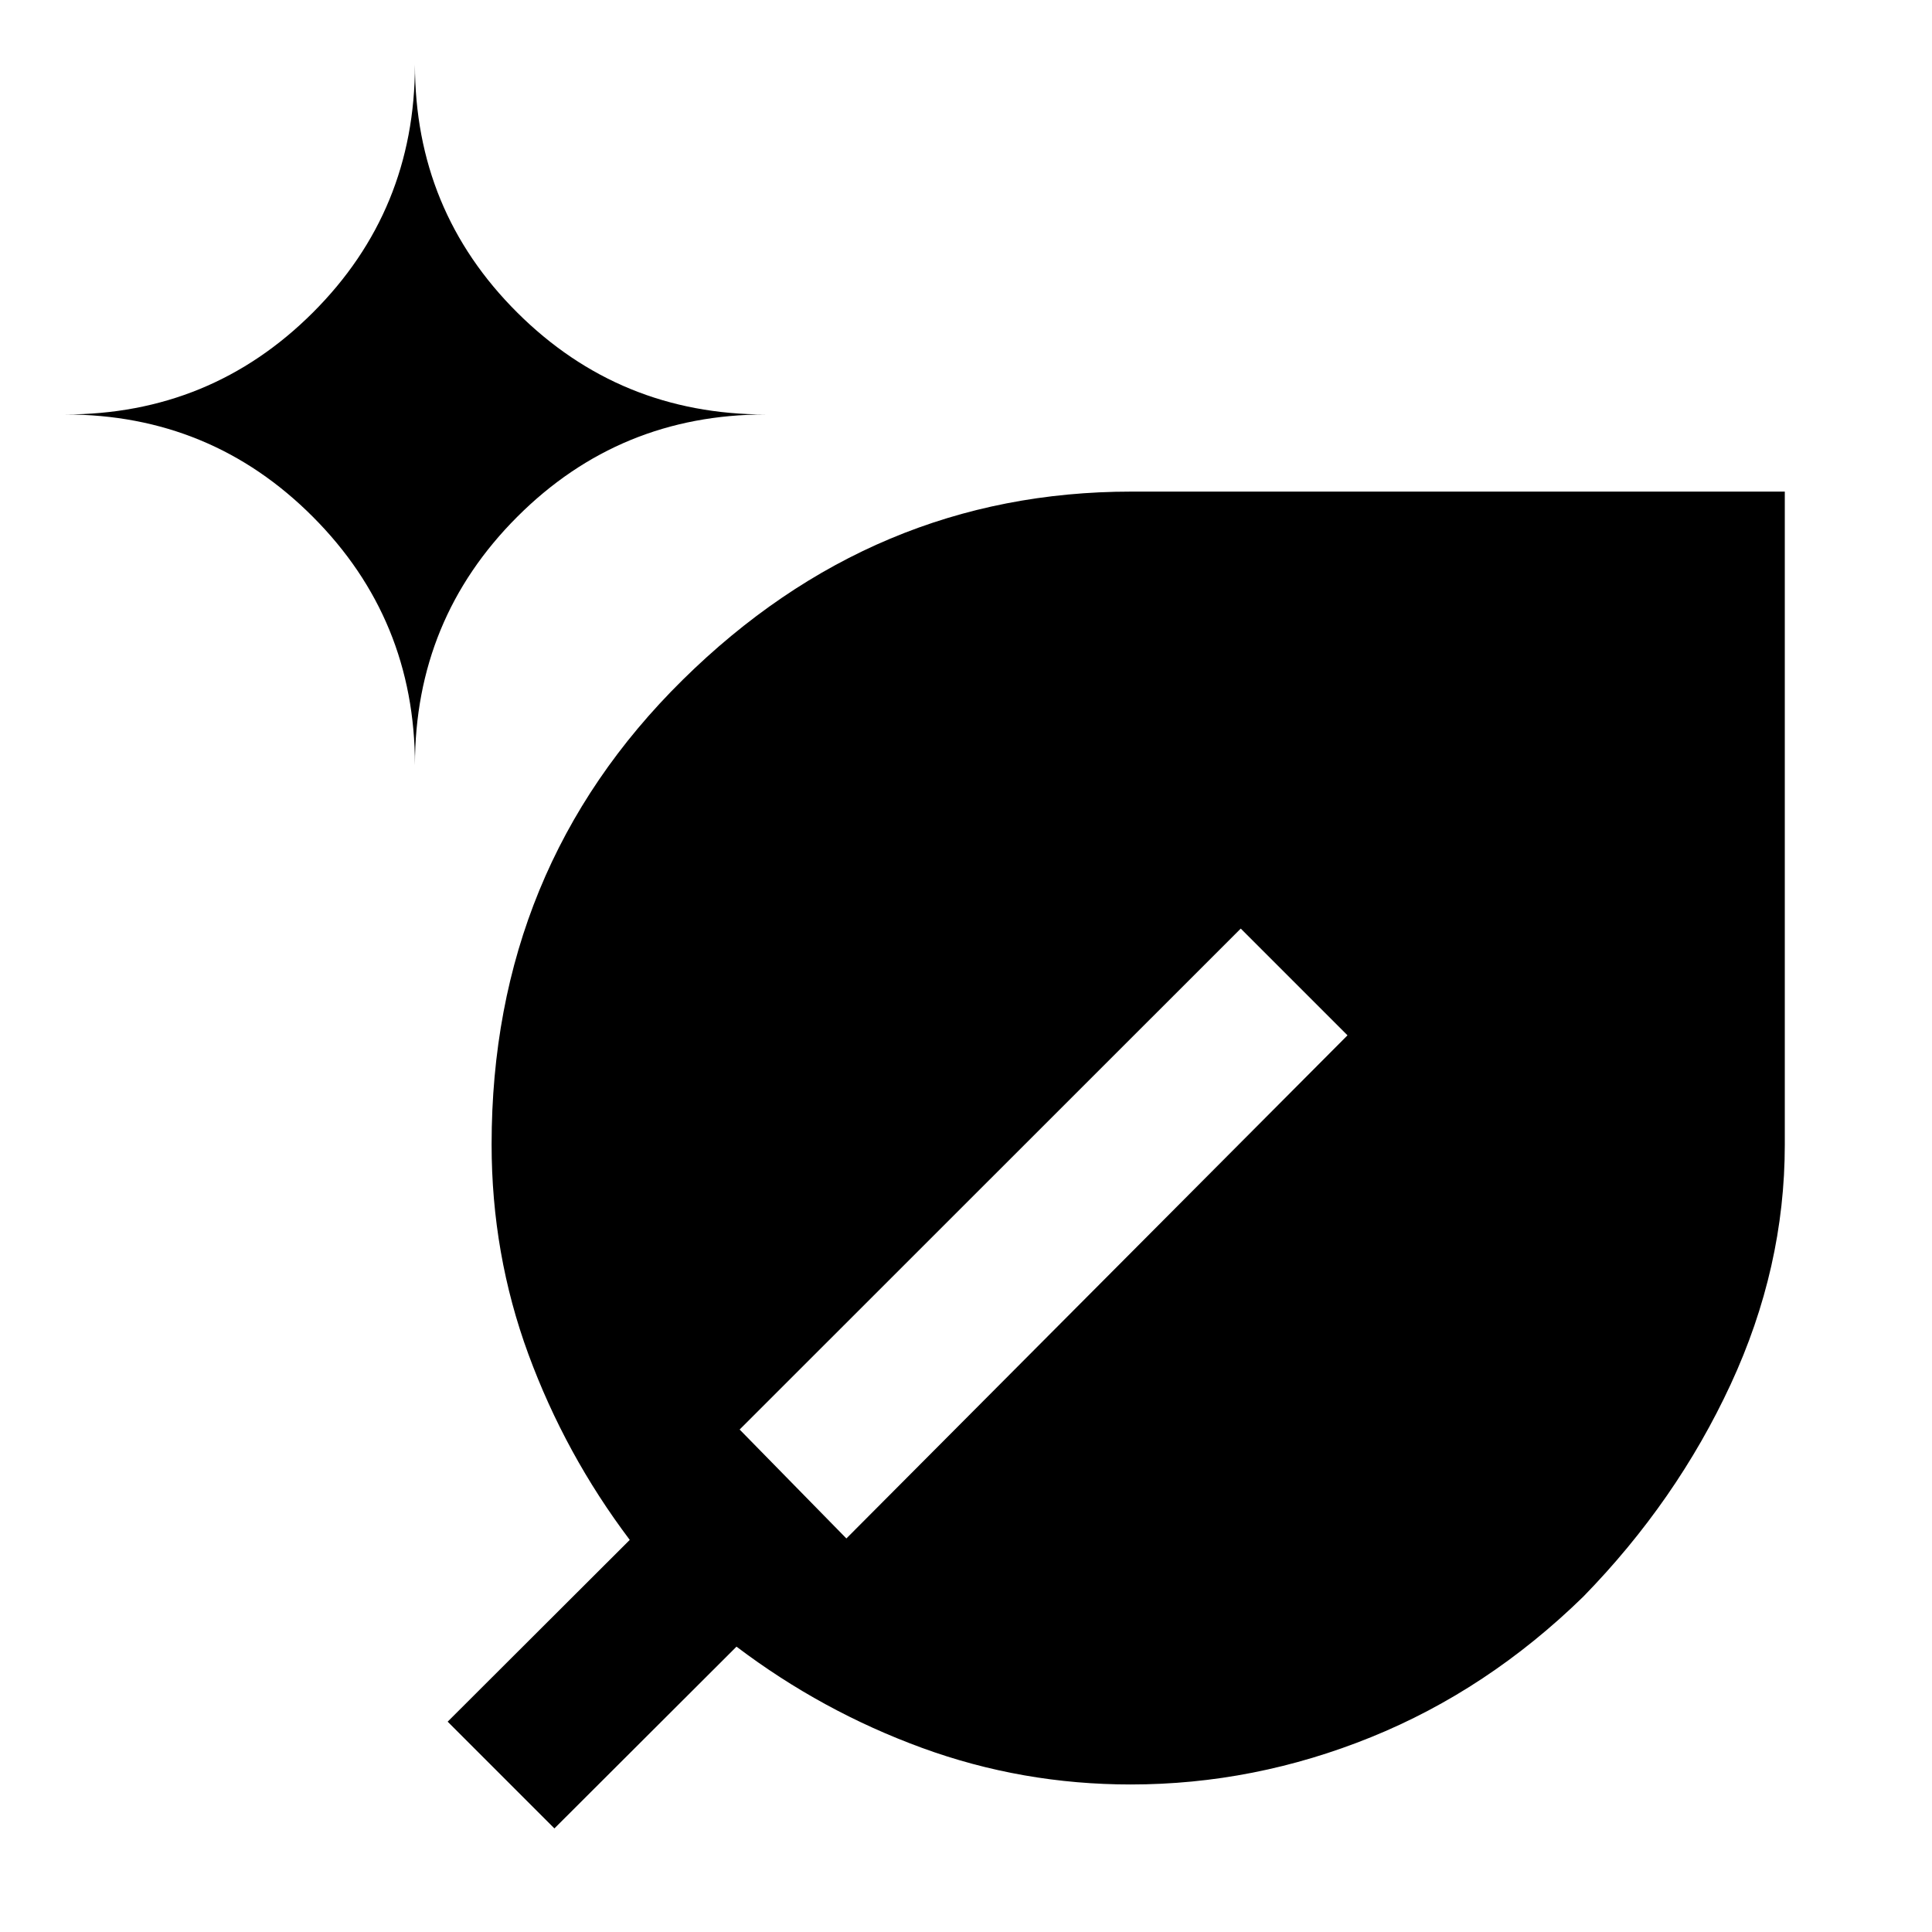 <svg xmlns="http://www.w3.org/2000/svg" height="40" viewBox="0 -960 960 960" width="40"><path d="M561.858-73.304q-53.981 0-103.731-18.189-49.75-18.188-92.163-50.297l-90.479 90.32-53.043-53.044 90.479-90.319q-32.1-42.573-50.373-92.286-18.272-49.714-18.272-104.241 0-137.114 94.866-230.739t223.01-93.625h324.703v324.543q0 61.066-26.904 119.077-26.904 58.011-73.233 105.489-47.478 46.329-105.489 69.82-58.011 23.49-119.371 23.49ZM206.181-579.747q0-72.623 50.844-123.467 50.844-50.844 123.467-50.844-72.623 0-123.467-50.625-50.844-50.625-50.844-123.288 0 72.663-50.725 123.288-50.724 50.625-123.188 50.625 72.464 0 123.188 50.844 50.725 50.844 50.725 123.467ZM420.565-195.55l249-250.001-53.043-53.043-249 248.921 53.043 54.123Z"/></svg>